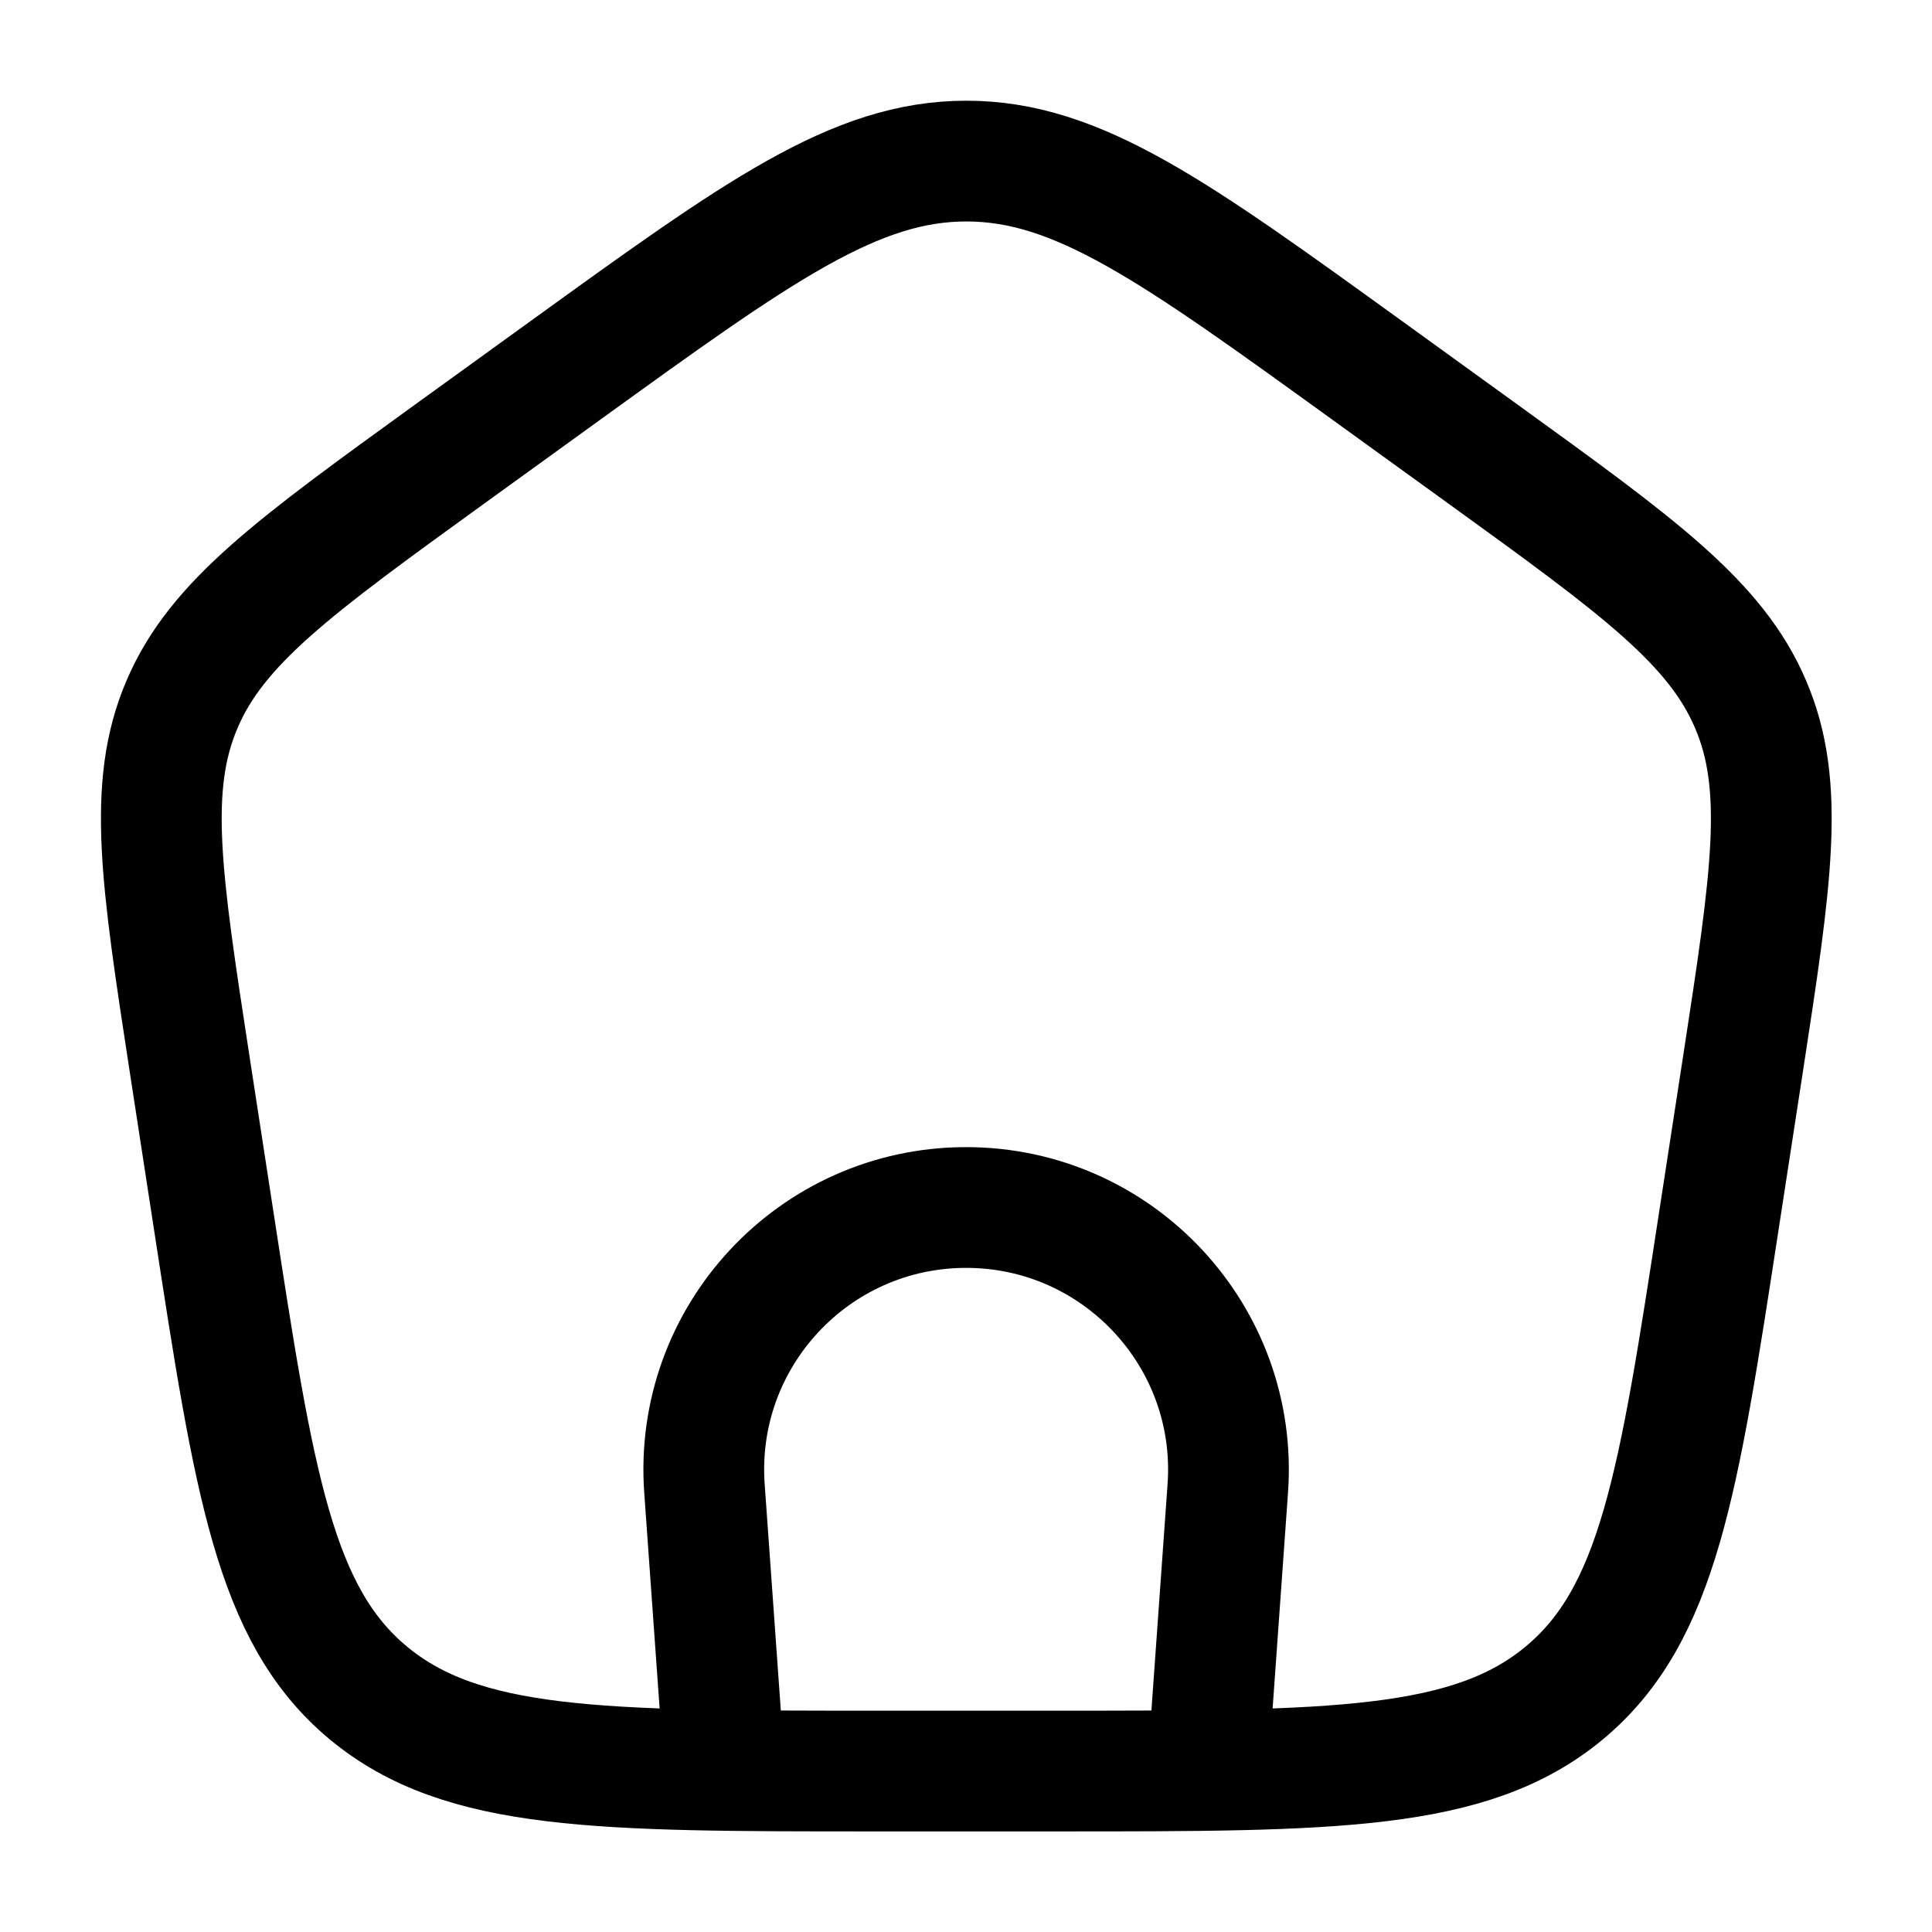 <svg width="16" height="16" viewBox="0 0 16 16" fill="none" xmlns="http://www.w3.org/2000/svg">
<g clip-path="url(#clip0_5545_23177)">
<path d="M6.001 14.667L5.834 12.327C5.744 11.07 6.74 10 8.001 10C9.262 10 10.258 11.07 10.168 12.327L10.001 14.667" stroke="currentColor"/>
<path d="M1.57 8.81C1.335 7.278 1.217 6.512 1.507 5.834C1.796 5.155 2.439 4.69 3.723 3.761L4.683 3.067C6.281 1.912 7.081 1.334 8.003 1.334C8.925 1.334 9.724 1.912 11.322 3.067L12.282 3.761C13.567 4.69 14.209 5.155 14.498 5.834C14.788 6.512 14.67 7.278 14.435 8.81L14.234 10.116C13.901 12.287 13.734 13.372 12.955 14.02C12.177 14.667 11.038 14.667 8.762 14.667H7.243C4.967 14.667 3.829 14.667 3.05 14.02C2.271 13.372 2.105 12.287 1.771 10.116L1.57 8.81Z" stroke="currentColor" stroke-linejoin="round"/>
</g>
<defs>
<clipPath id="clip0_5545_23177">
<rect width="16" height="16" fill="white"/>
</clipPath>
</defs>
</svg>
